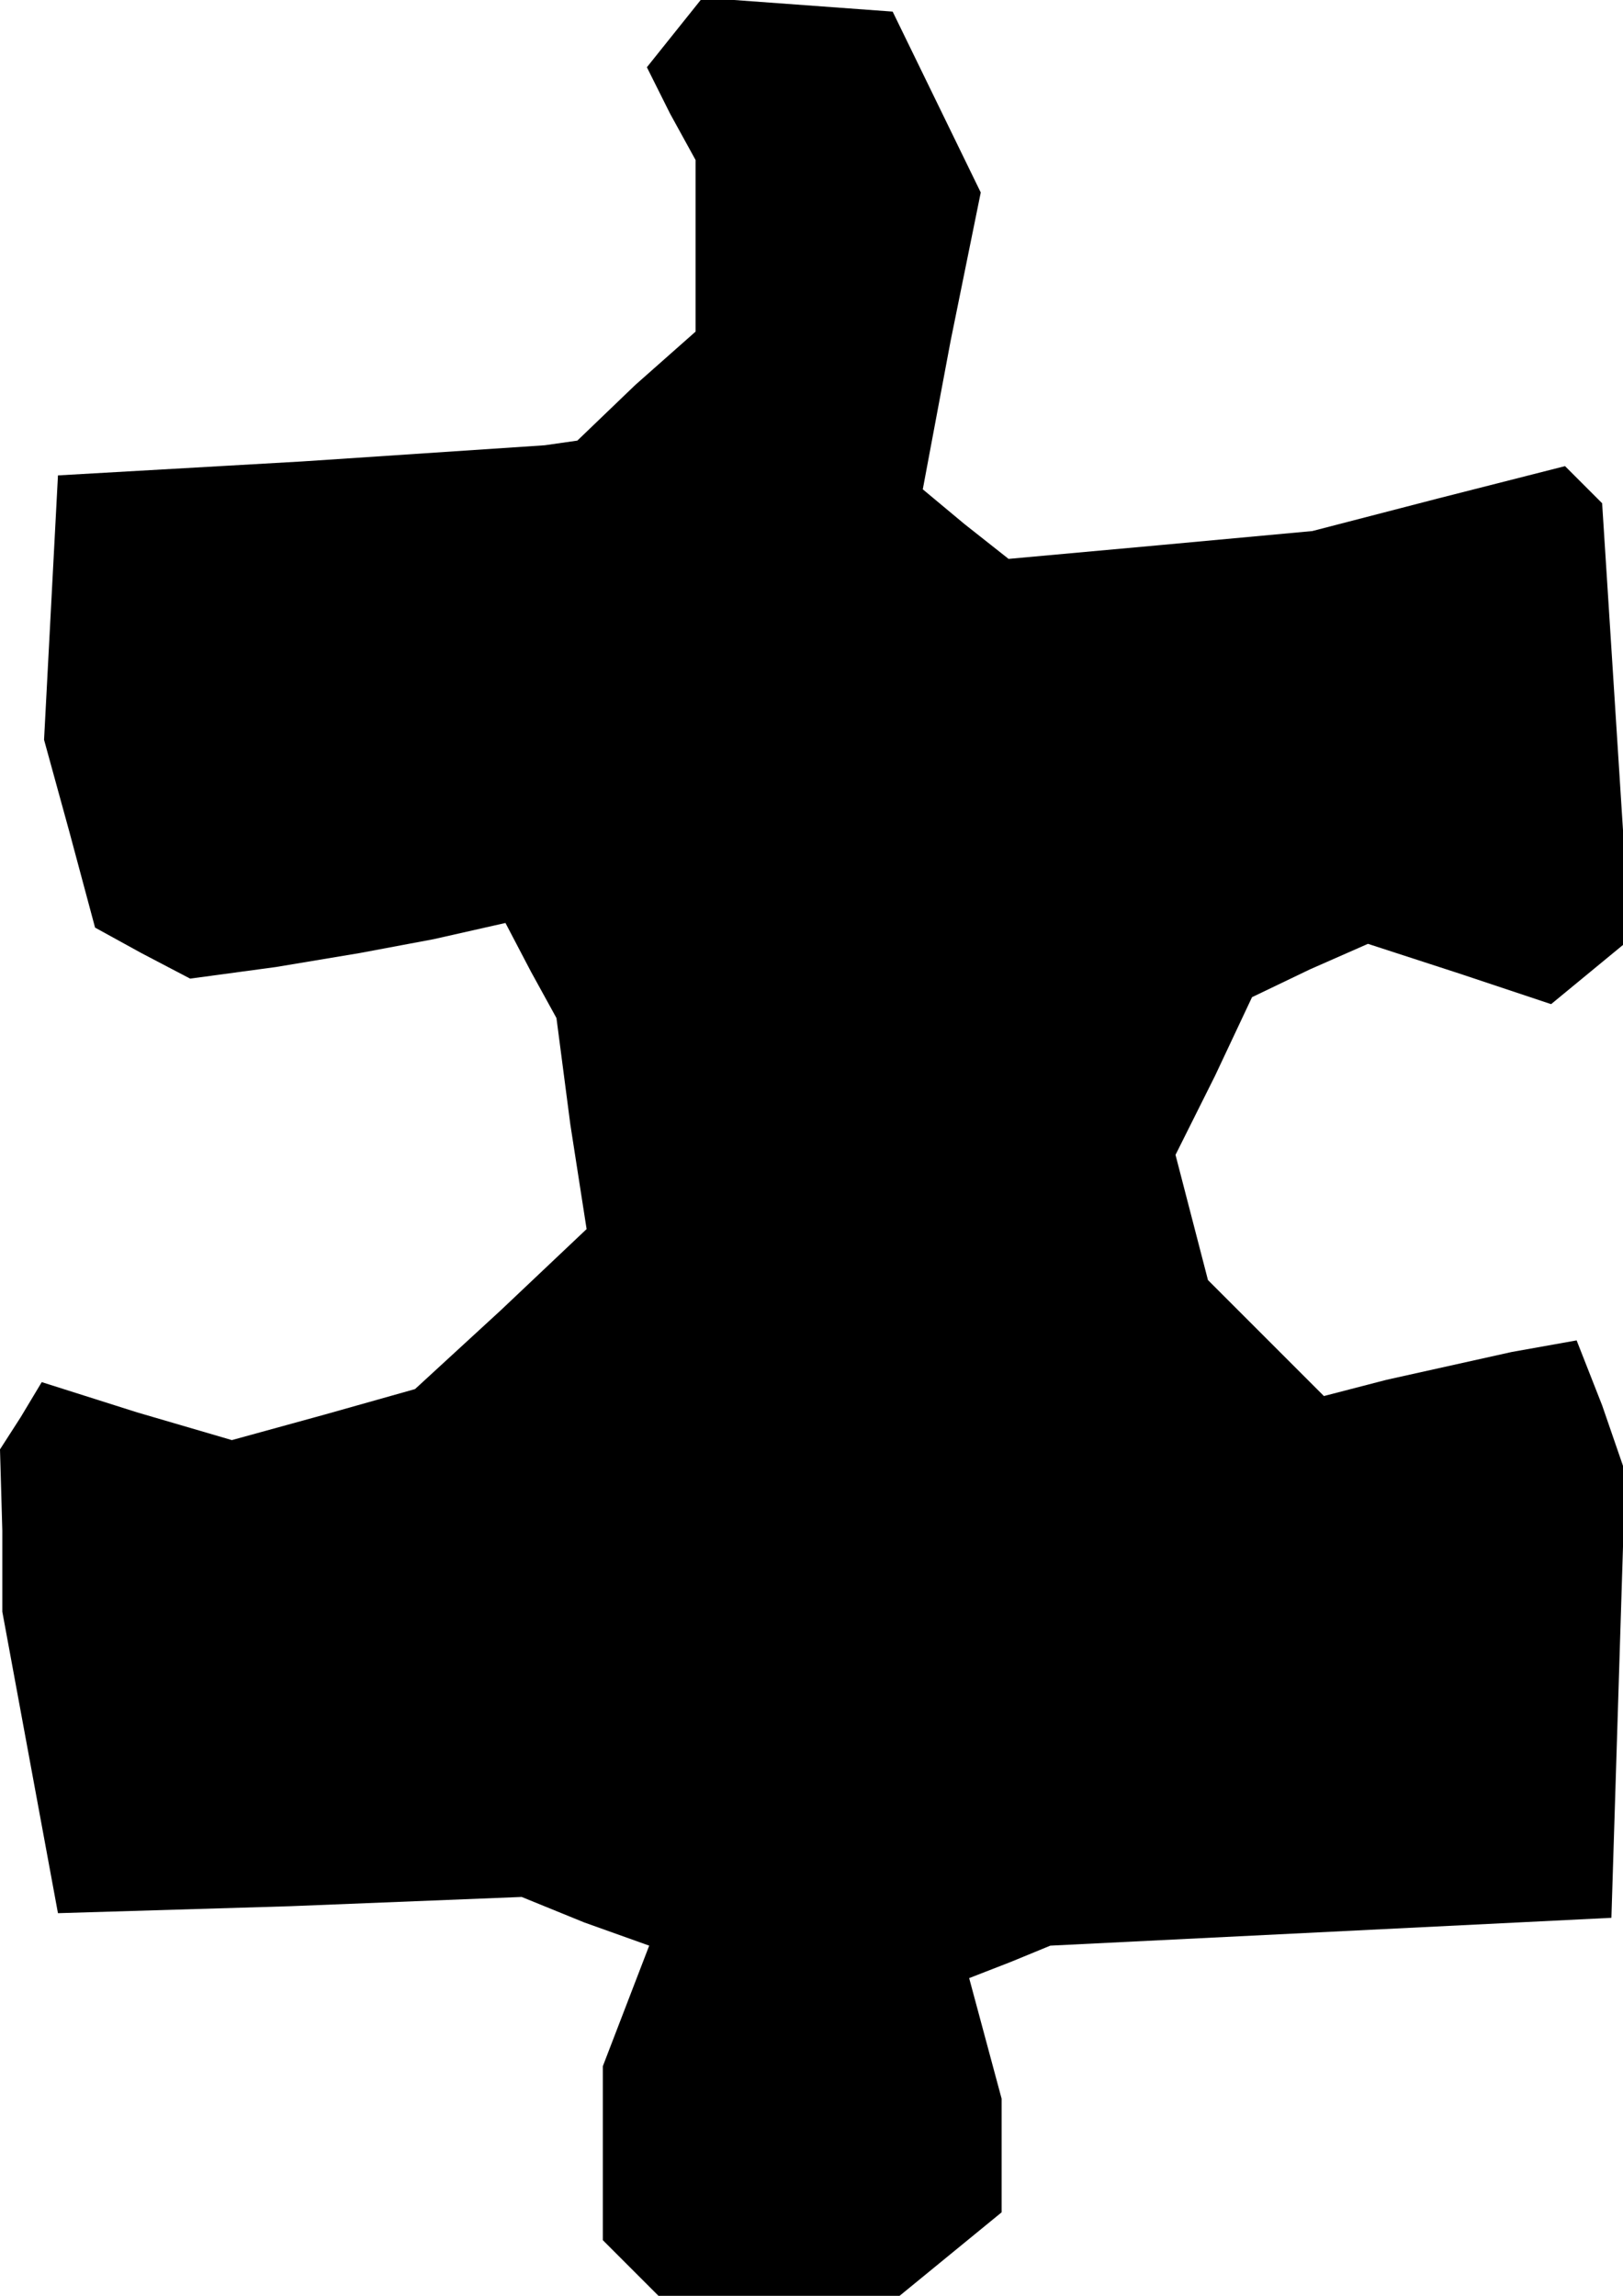 <?xml version="1.0" standalone="no"?>
<!DOCTYPE svg PUBLIC "-//W3C//DTD SVG 20010904//EN"
 "http://www.w3.org/TR/2001/REC-SVG-20010904/DTD/svg10.dtd">
<svg version="1.0" xmlns="http://www.w3.org/2000/svg"
 width="70pt" height="99pt" viewBox="0 0 70 99"
 preserveAspectRatio="xMidYMid meet">
<g transform="translate(0,99) scale(0.1,-0.1)"
fill="#000000" stroke="none">
<path d="M291 976 l-12 -15 10 -20 11 -20 0 -37 0 -37 -26 -23 -25 -24 -7 -1
-7 -1 -105 -7 -105 -6 -3 -57 -3 -57 11 -40 11 -41 20 -11 21 -11 37 5 36 6
32 6 31 7 11 -21 11 -20 6 -46 7 -45 -37 -35 -37 -34 -39 -11 -40 -11 -41 12
-41 13 -9 -15 -9 -14 1 -35 0 -35 12 -65 12 -65 100 3 100 4 27 -11 28 -10
-10 -26 -10 -26 0 -38 0 -37 12 -12 12 -12 52 0 52 0 22 18 22 18 0 24 0 25
-7 26 -7 26 18 7 17 7 121 6 121 6 3 96 3 96 -10 29 -11 28 -28 -5 -27 -6 -27
-6 -27 -7 -25 25 -25 25 -7 27 -7 27 17 34 16 34 25 12 25 11 40 -13 39 -13
17 14 17 14 -6 94 -6 94 -8 8 -8 8 -55 -14 -54 -14 -65 -6 -66 -6 -19 15 -18
15 12 64 13 64 -19 39 -19 39 -41 3 -41 3 -12 -15z"/>
</g>
</svg>
